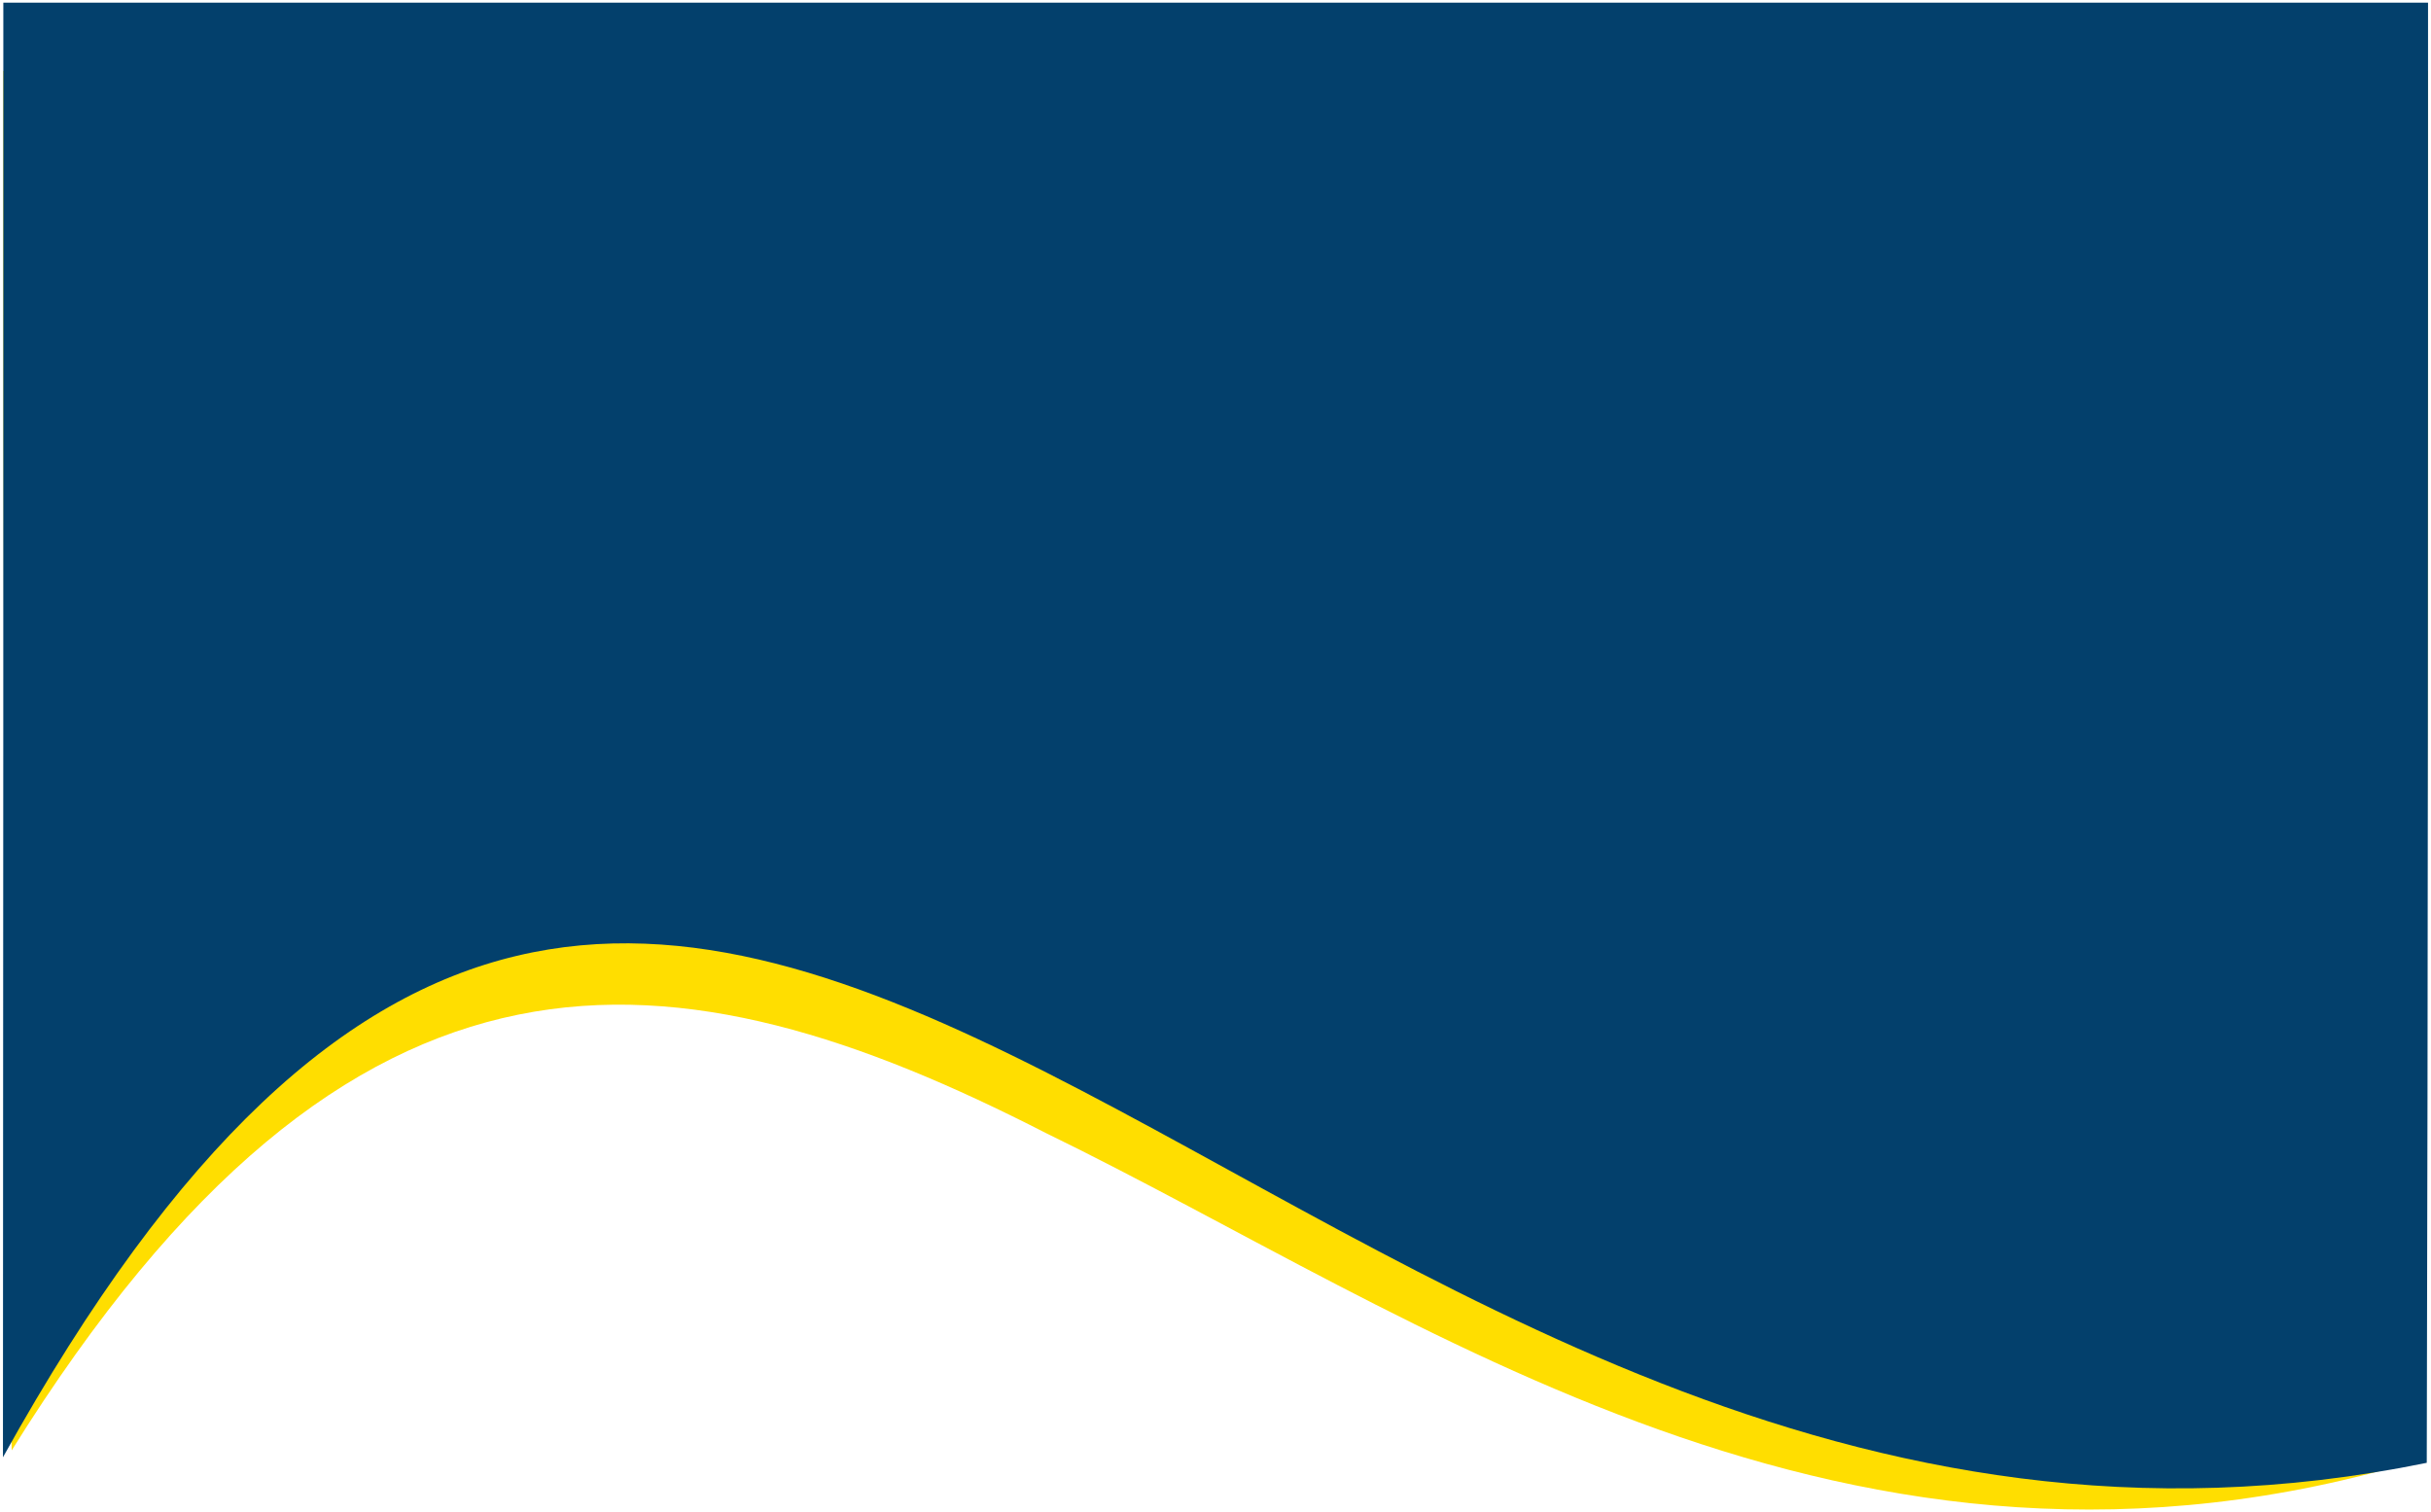 <svg 
 xmlns="http://www.w3.org/2000/svg"
 xmlns:xlink="http://www.w3.org/1999/xlink"
 width="463px" height="288px">
<path fill-rule="evenodd"  fill="rgb(255, 222, 0)"
 d="M0.635,13.507 C154.568,13.507 308.502,13.507 462.435,13.507 C462.435,106.156 462.434,198.802 461.303,277.878 C351.942,311.167 270.182,250.328 199.227,215.823 C128.618,179.666 67.4,171.671 2.228,276.243 C0.793,198.591 0.580,106.228 0.635,13.507 Z"/>
<path fill-rule="evenodd"  fill="rgb(3, 64, 108)"
 d="M0.635,0.507 C154.568,0.507 308.502,0.507 462.435,0.507 C462.435,93.155 462.435,185.804 462.192,278.618 C242.68,323.595 134.640,35.810 0.562,277.563 C0.634,185.802 0.635,93.155 0.635,0.507 Z"/>
</svg>